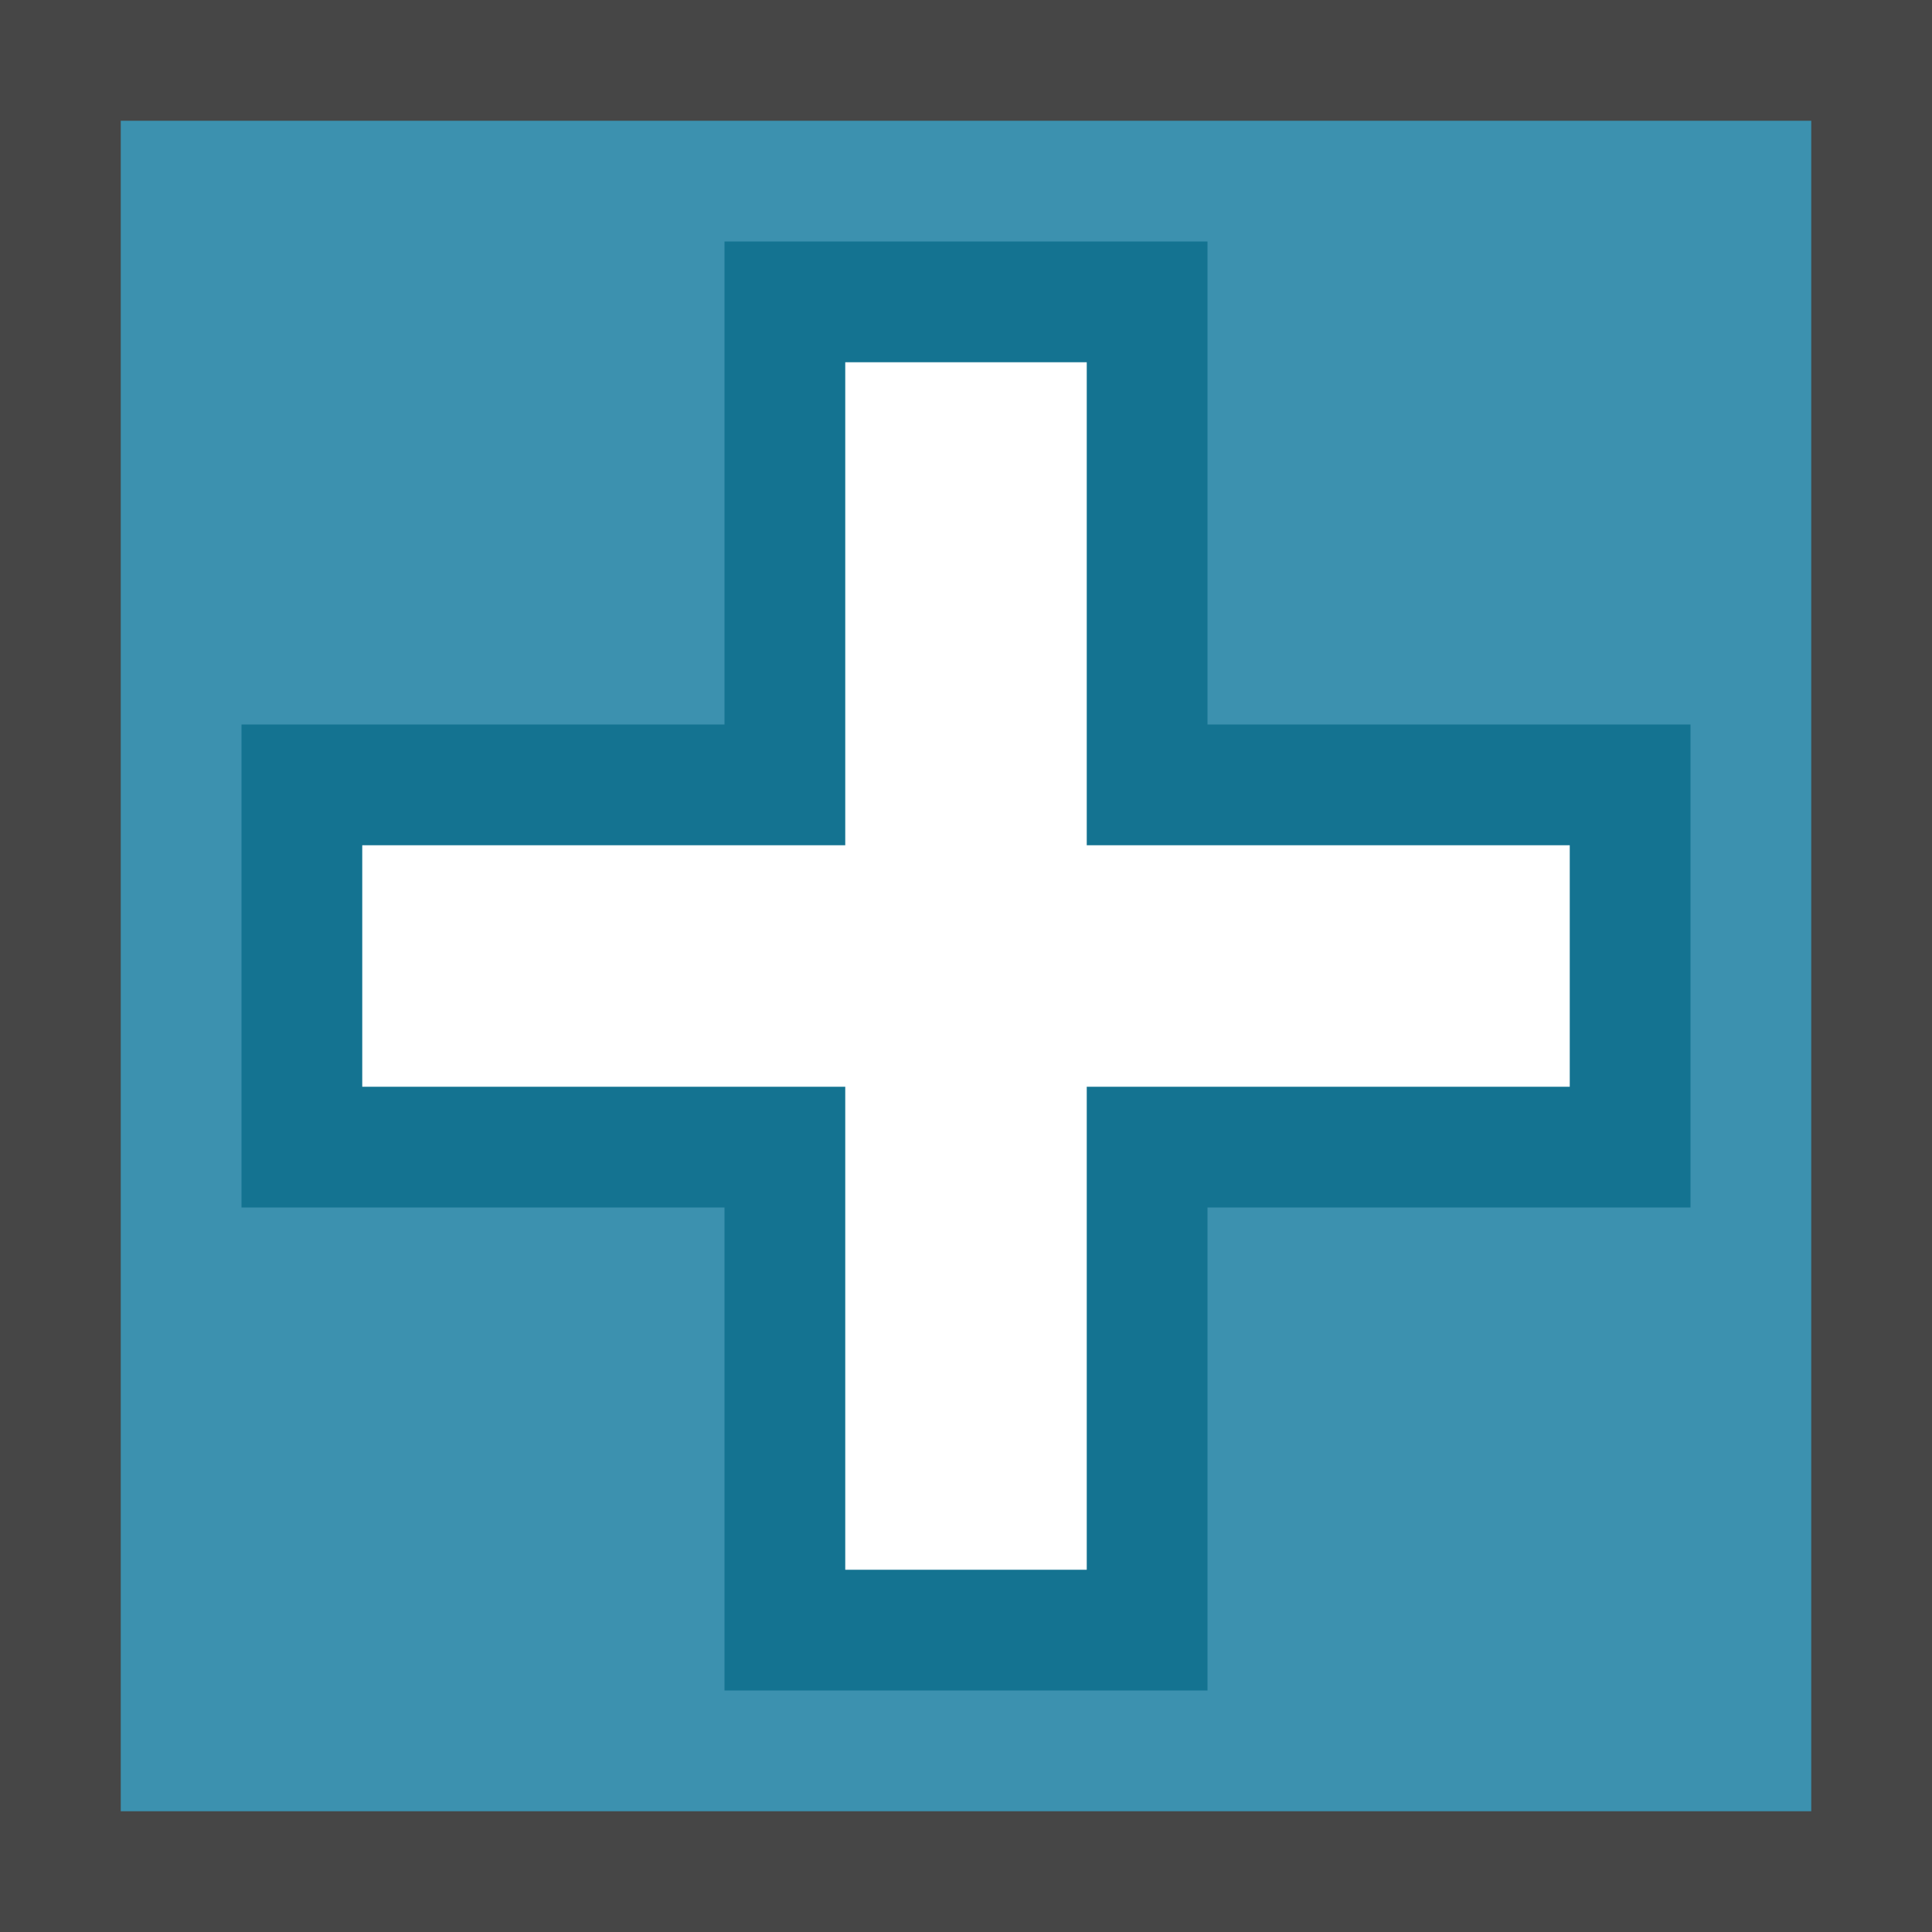 <svg version="1.1" id="Layer_1" xmlns="http://www.w3.org/2000/svg" xmlns:xlink="http://www.w3.org/1999/xlink" x="0px" y="0px"
	 viewBox="0 0 16 16" enable-background="new 0 0 16 16" xml:space="preserve">
	<path fill="#464646" d="M16,16H0V0h16V16z"/>
<rect x="1" y="1" fill="#3C91AF" width="14" height="14"/>
	<path fill="#147391" d="M10,2H6v4H2v4h4v4h4v-4h4V6h-4V2L10,2z"/>
<polyline fill="#FFFFFF" points="9,3 9,7 13,7 13,9 9,9 9,13 7,13 7,9 3,9 3,7 7,7 7,3 9,3 "/>
</svg>
